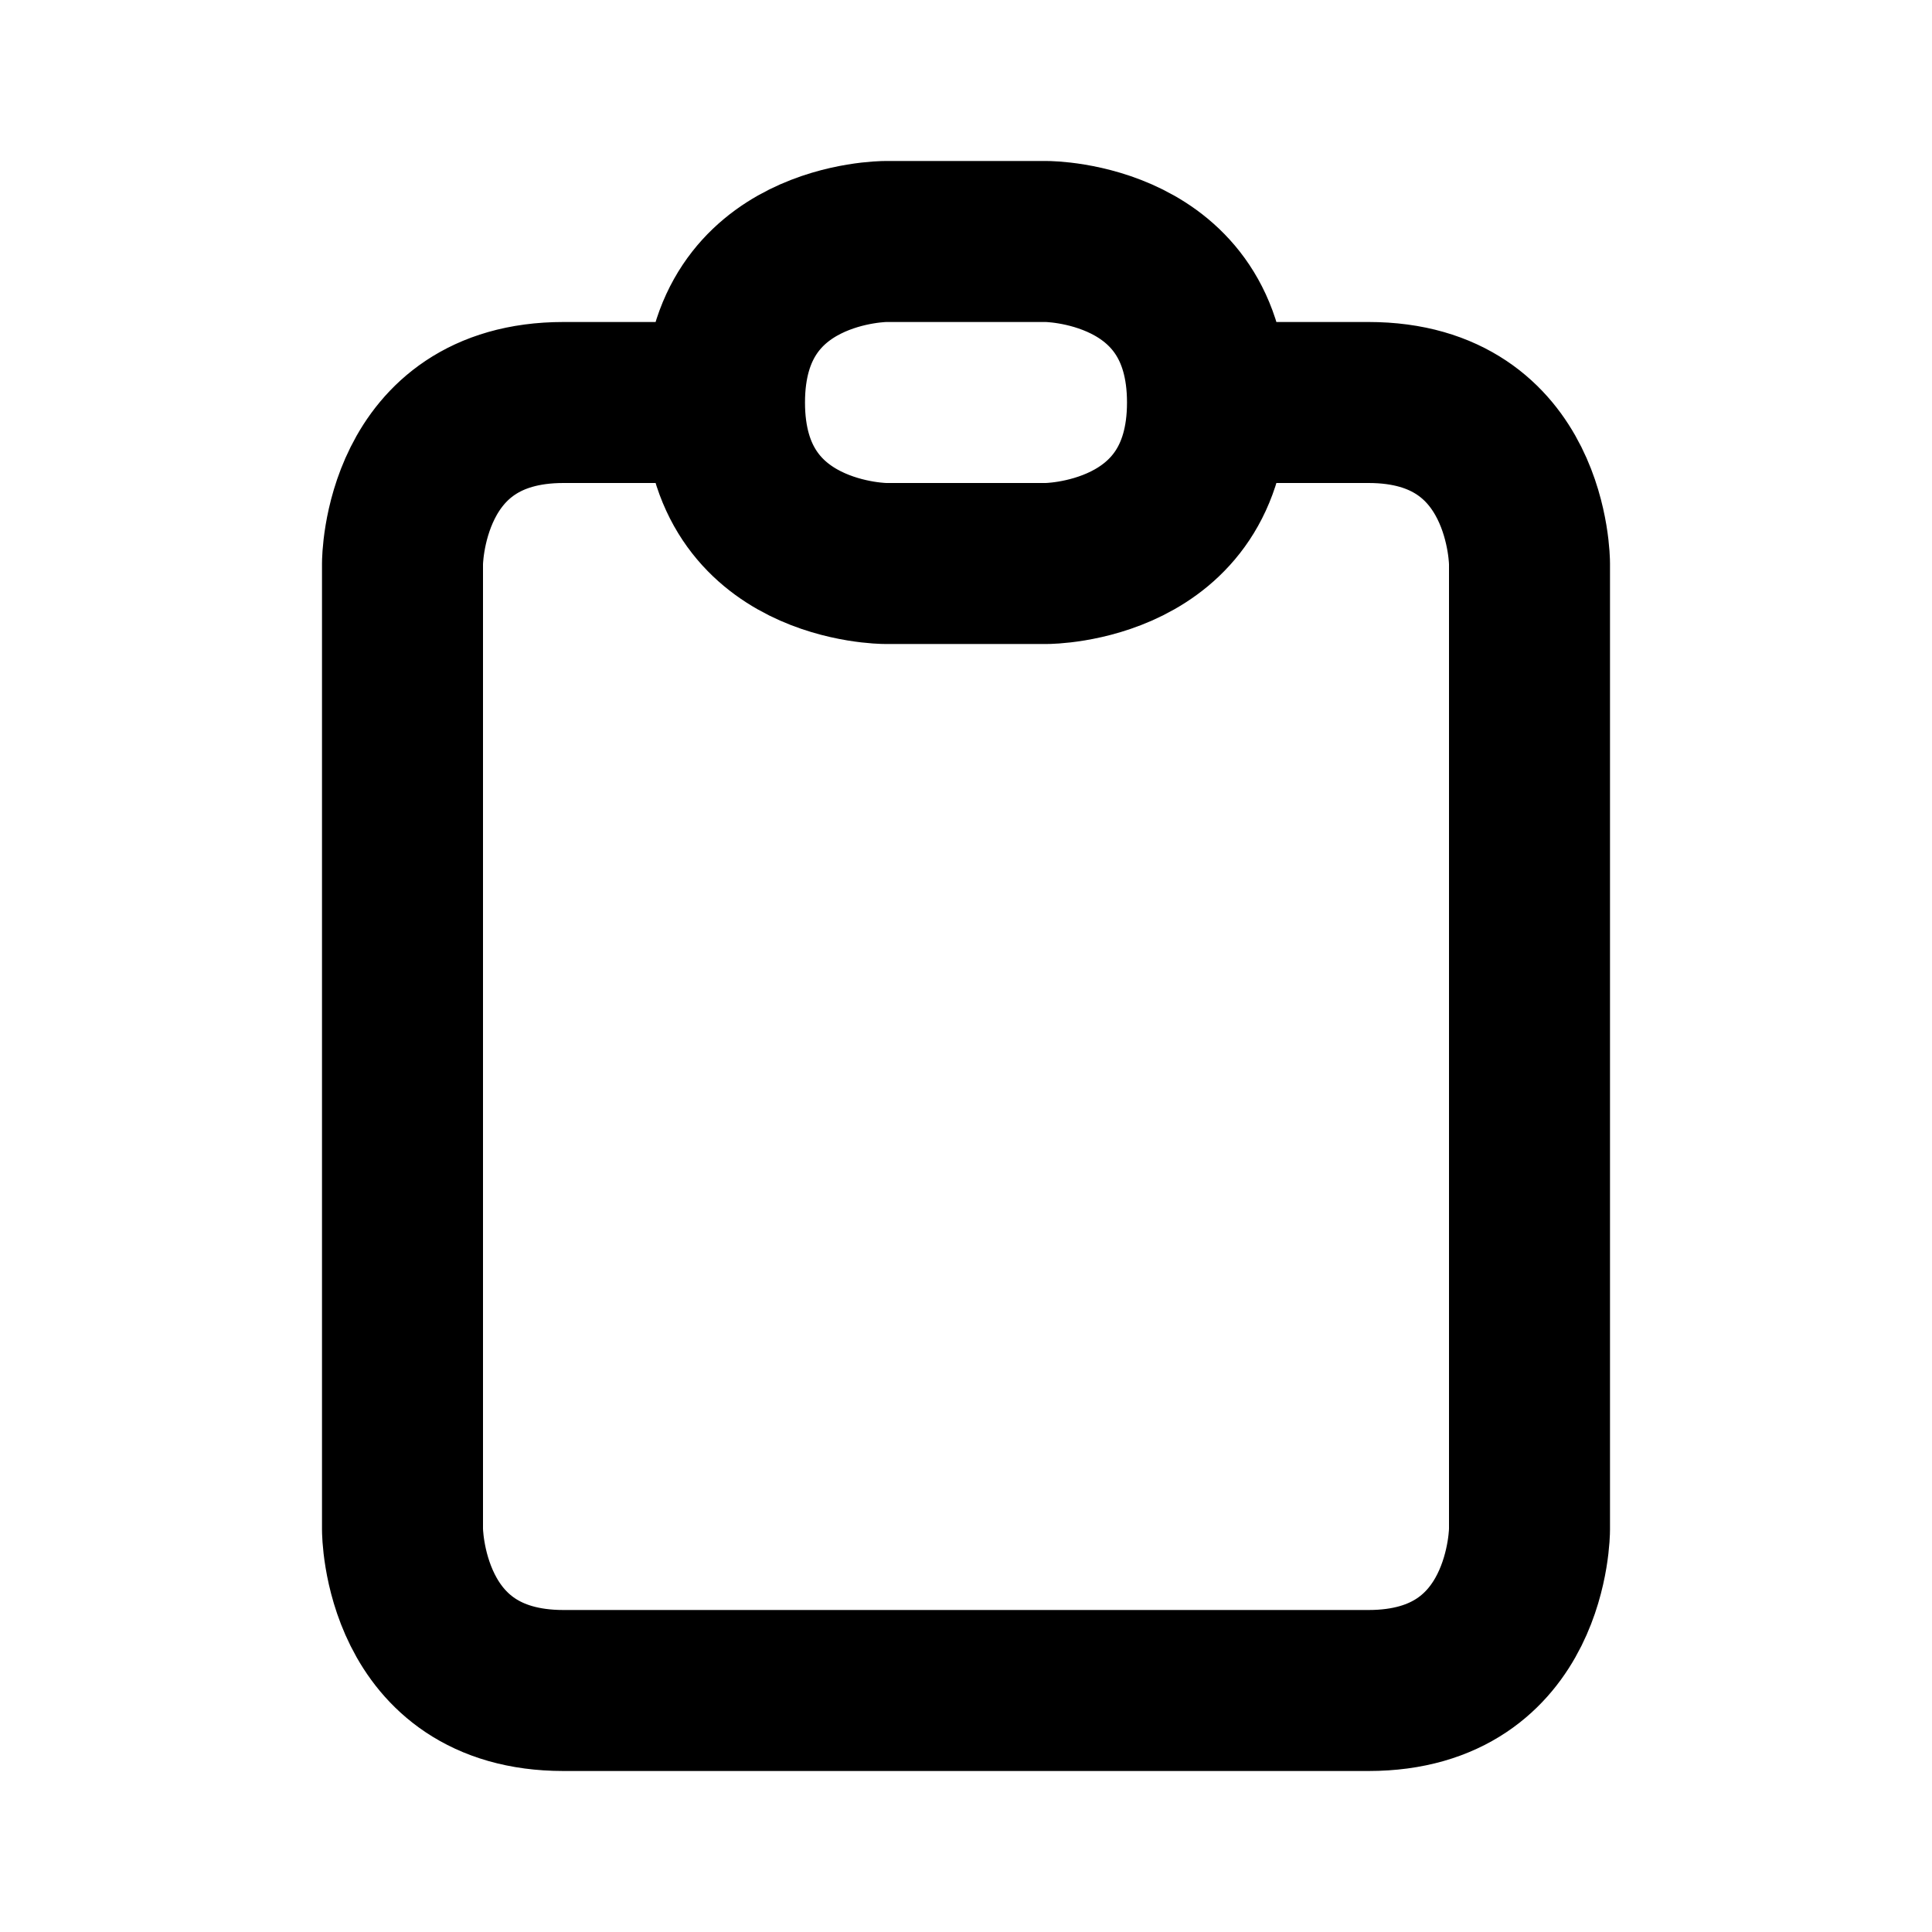 <svg viewBox="0 0 24 24" width="24" height="24" xmlns="http://www.w3.org/2000/svg"><g stroke-width="2" stroke="currentColor" fill="none" stroke-linecap="round" stroke-linejoin="round"><path d="M9 5L7 5C5 5 5 7 5 7L5 19C5 19 5 21 7 21L17 21C19 21 19 19 19 19L19 7C19 7 19 5 17 5L15 5M11 3C11 3 9 3 9 5C9 7 11 7 11 7L13 7C13 7 15 7 15 5C15 3 13 3 13 3L11 3Z" /></g></svg>